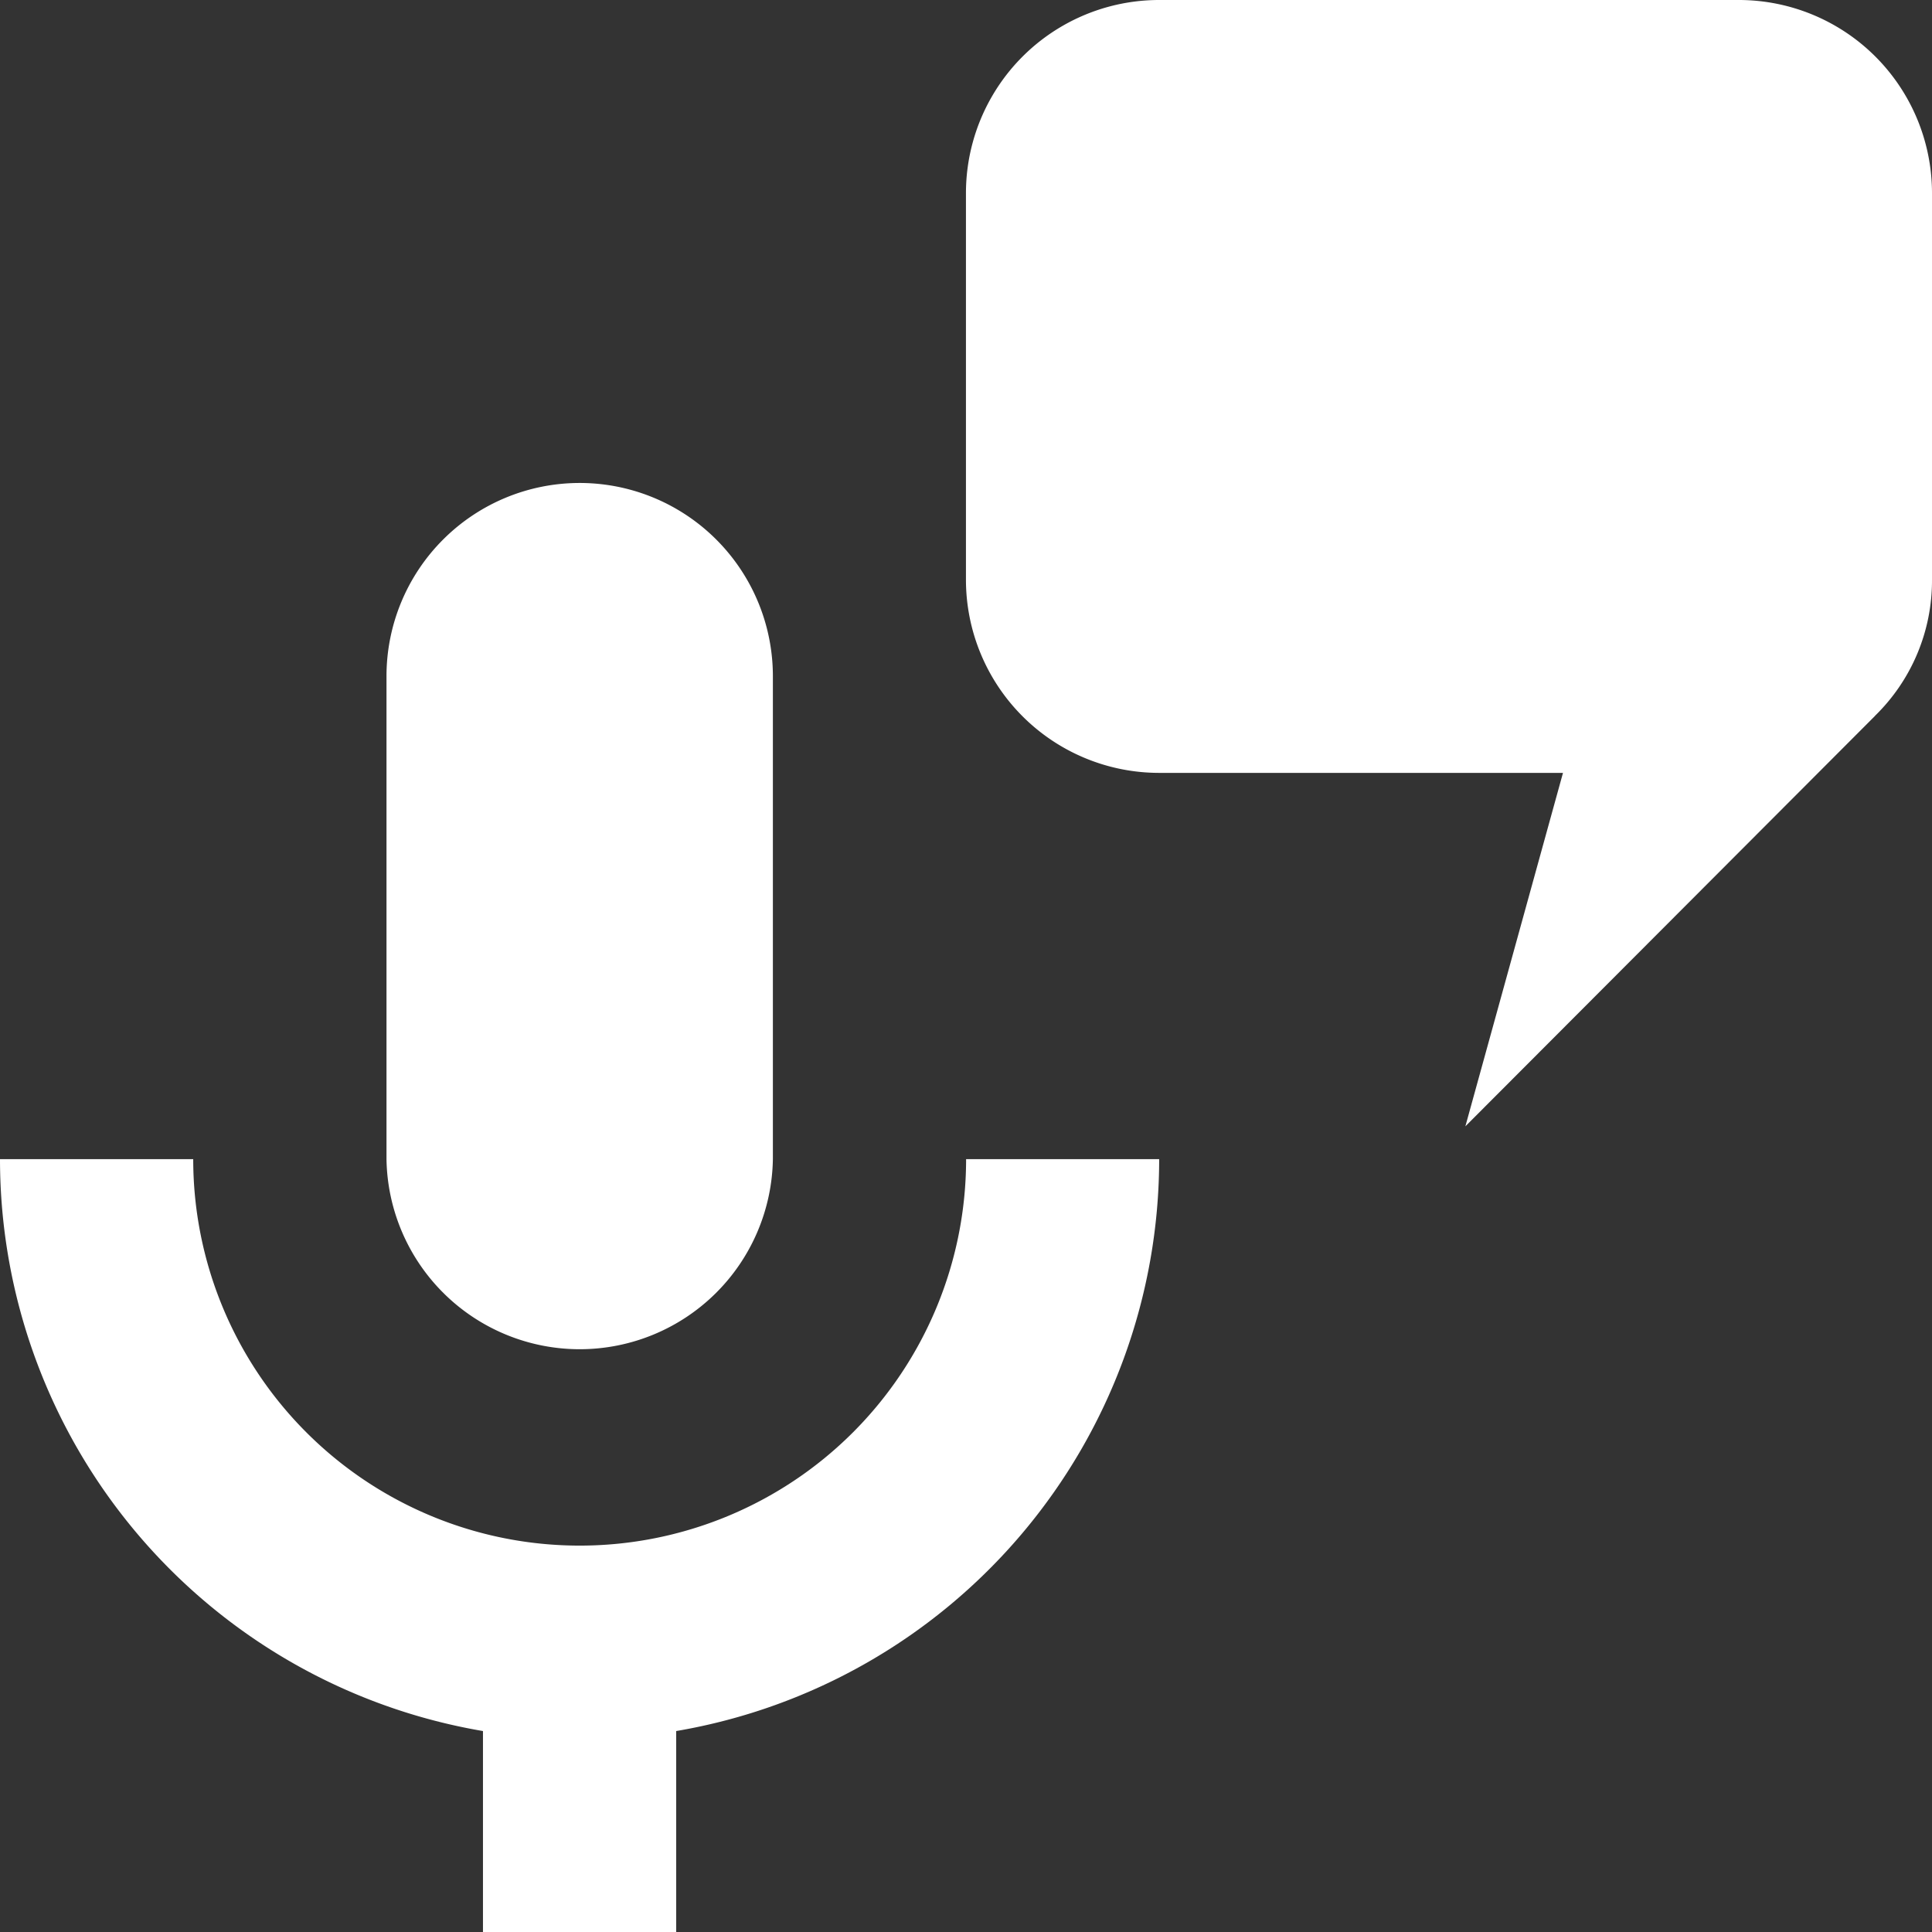 <svg xmlns="http://www.w3.org/2000/svg" width="37.246" height="37.246" viewBox="0 0 37.246 37.246">
  <rect x="0" y="0" width="37.246" height="37.246" fill="#333333" stroke="none"/>
  <path id="Path_13296" data-name="Path 13296" d="M13.174,11.311A3.725,3.725,0,0,1,16.9,15.036v9.311a3.725,3.725,0,0,1-7.449,0V15.036a3.725,3.725,0,0,1,3.725-3.725M24.347,24.347a11.189,11.189,0,0,1-9.311,11.025v3.874H11.311V35.372A11.189,11.189,0,0,1,2,24.347H5.725a7.449,7.449,0,1,0,14.9,0h3.725m13.8-8.548-7.9,7.915L32.132,16.9H24.347a3.725,3.725,0,0,1-3.725-3.725V5.725A3.725,3.725,0,0,1,24.347,2H35.521a3.725,3.725,0,0,1,3.725,3.725v7.449A3.641,3.641,0,0,1,38.147,15.8Z" transform="translate(-2 -2)" fill="#fff"/>
</svg>

